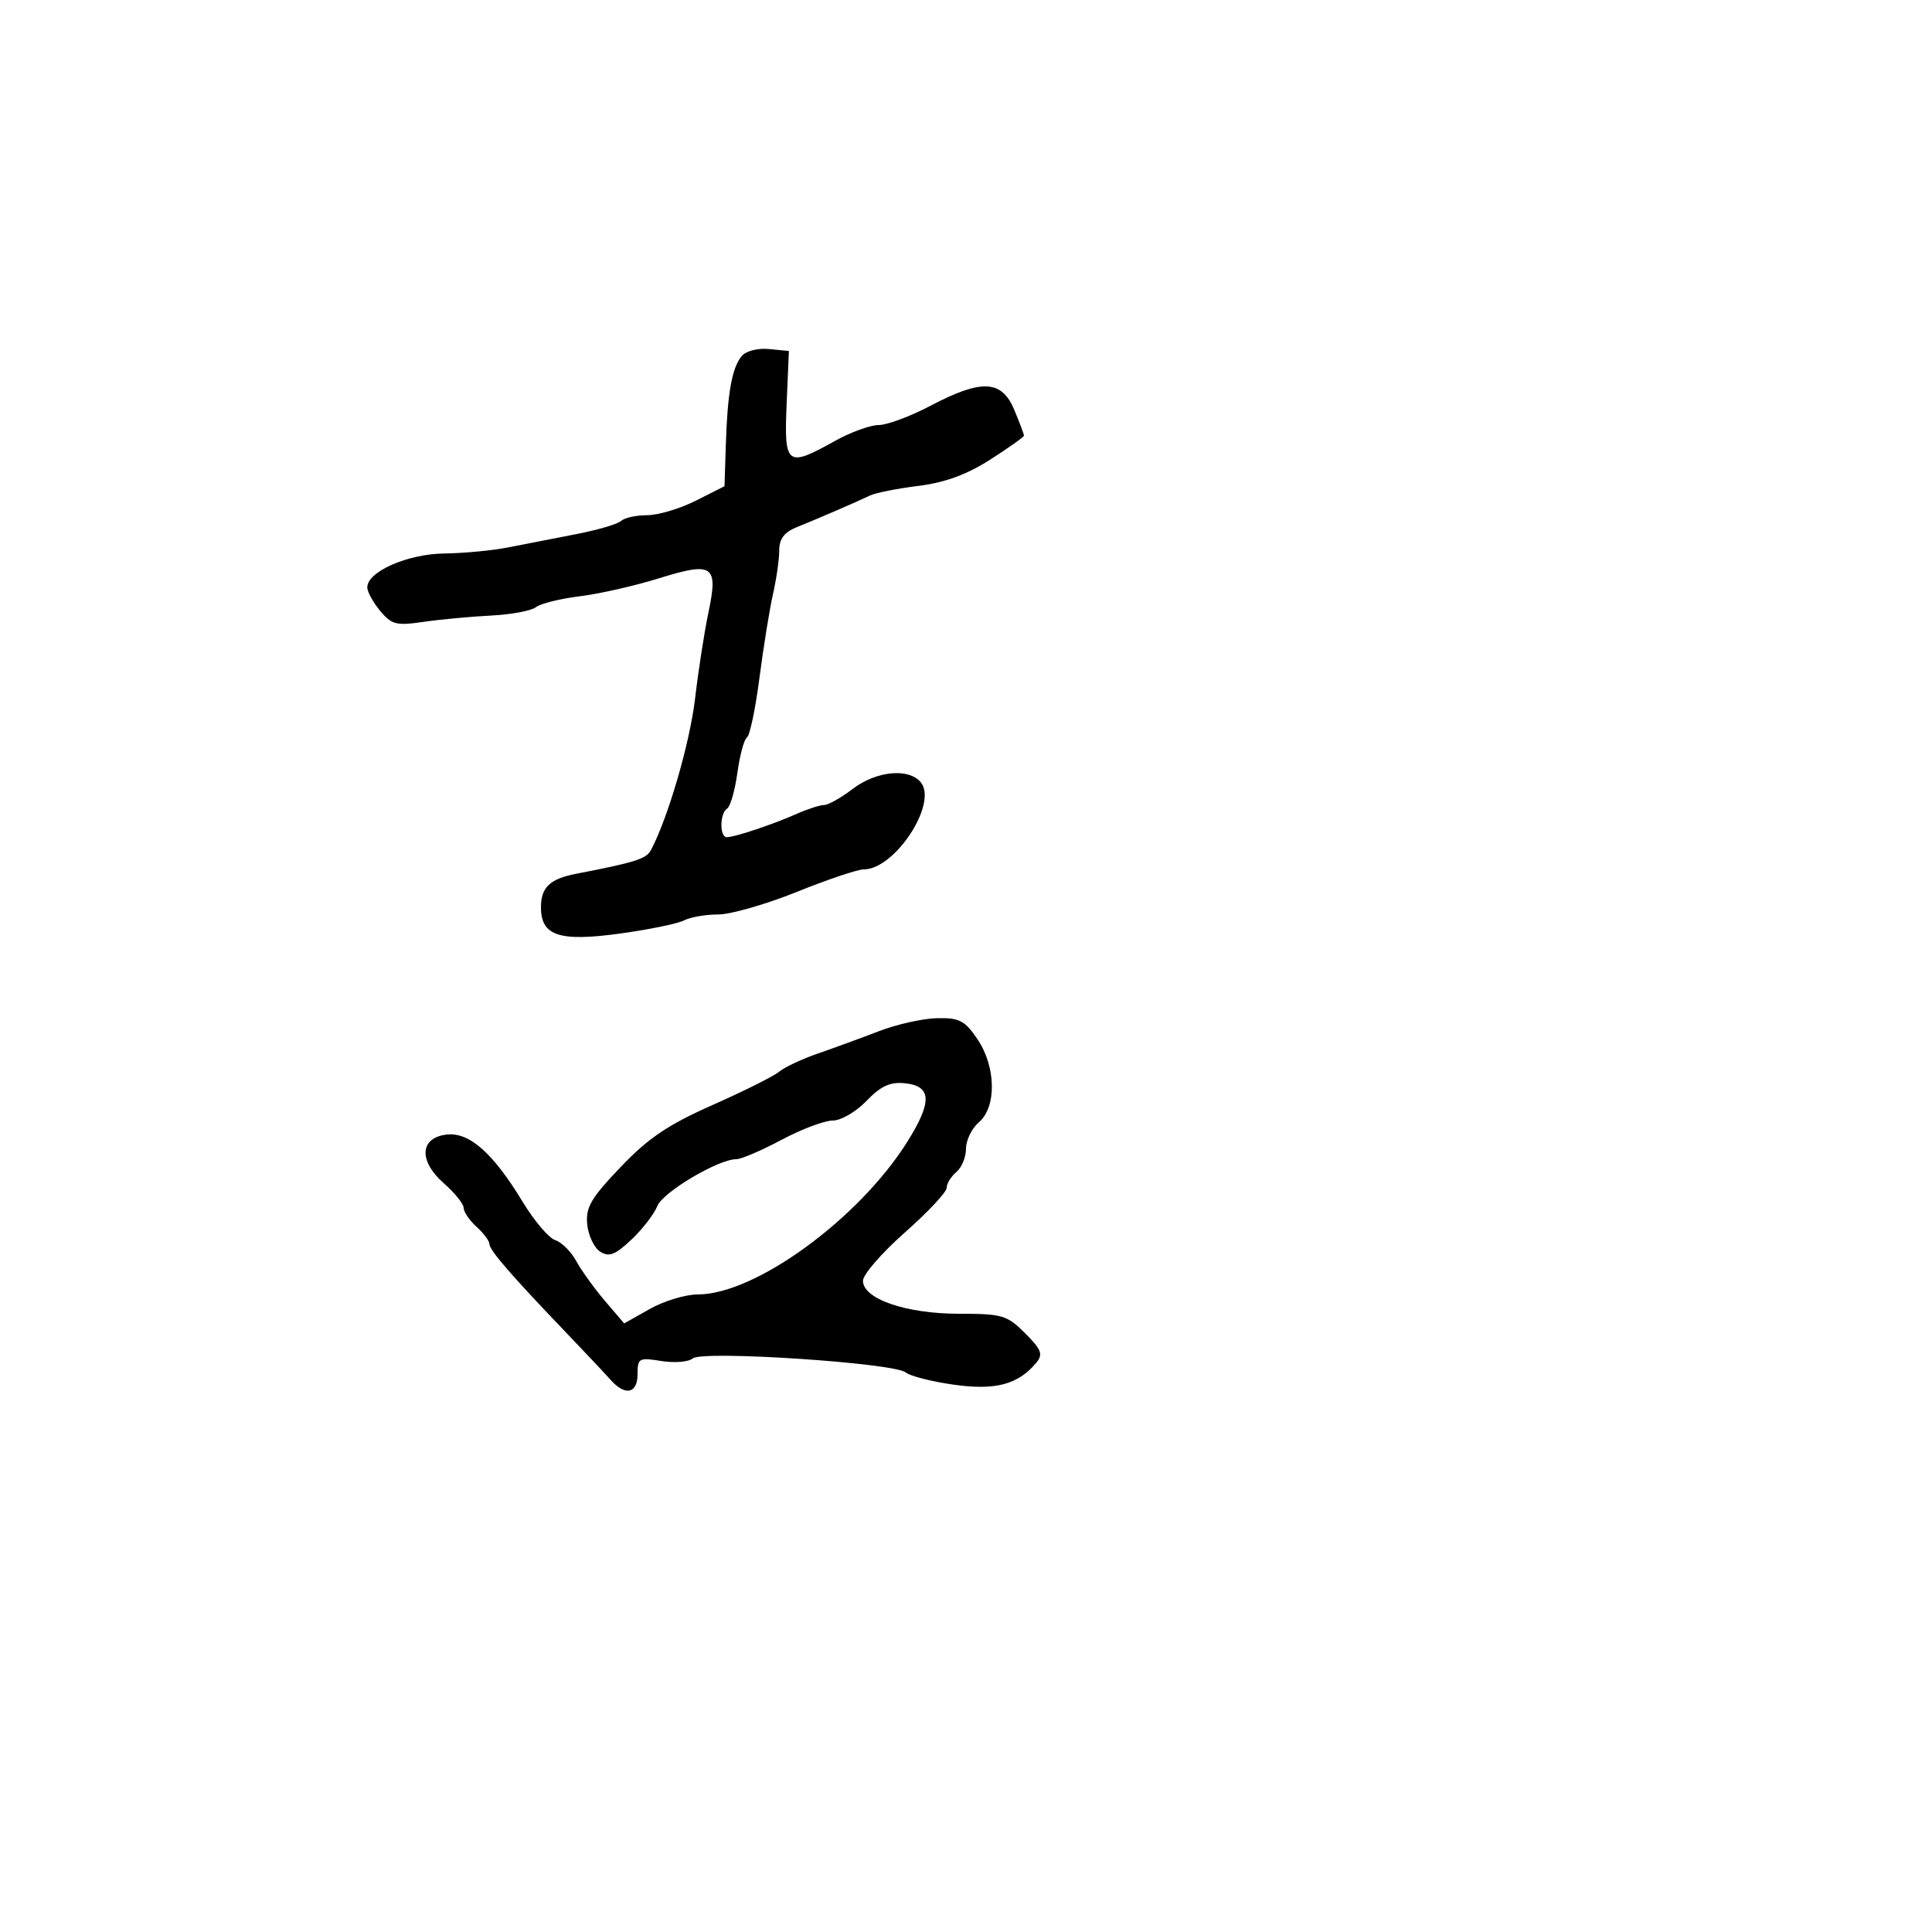 <svg xmlns="http://www.w3.org/2000/svg" width="300" height="300" viewBox="0 0 300 300" version="1.1">
  <defs/>
  <path d="M115.171,55.294 C115.83,54.5 117.659,54.028 119.415,54.199 L122.5,54.5 L122.147,62.75 C121.739,72.307 122.173,72.642 129.593,68.5 C132.056,67.125 135.134,66 136.434,66 C137.734,66 141.363,64.65 144.5,63 C152.424,58.832 155.548,58.981 157.487,63.622 C158.319,65.614 159,67.42 159,67.635 C159,67.849 156.637,69.532 153.75,71.373 C150.094,73.705 146.706,74.944 142.589,75.453 C139.338,75.855 135.963,76.526 135.089,76.945 C132.963,77.963 127.147,80.478 123.75,81.848 C121.776,82.644 121,83.665 121,85.464 C121,86.843 120.565,89.89 120.033,92.236 C119.501,94.581 118.554,100.44 117.928,105.256 C117.303,110.071 116.43,114.234 115.989,114.507 C115.548,114.779 114.878,117.251 114.5,120 C114.122,122.749 113.405,125.25 112.906,125.558 C111.759,126.267 111.712,130 112.851,130 C114.078,130 119.981,128.033 123.651,126.401 C125.384,125.631 127.327,125 127.968,125 C128.609,125 130.608,123.875 132.411,122.5 C136.065,119.713 141.105,119.217 142.968,121.461 C145.681,124.731 138.968,135 134.118,135 C133.167,135 128.483,136.575 123.709,138.5 C118.935,140.425 113.441,142 111.501,142 C109.56,142 107.191,142.411 106.236,142.914 C105.281,143.417 100.812,144.336 96.306,144.957 C86.832,146.262 84,145.324 84,140.882 C84,137.781 85.389,136.466 89.5,135.673 C98.639,133.91 100.354,133.366 101.078,132 C103.73,127.005 107.12,115.372 107.927,108.5 C108.444,104.1 109.378,98.079 110.003,95.119 C111.559,87.746 110.738,87.18 102.296,89.807 C98.558,90.97 93.025,92.224 90,92.594 C86.975,92.964 83.922,93.724 83.215,94.284 C82.509,94.844 79.359,95.43 76.215,95.586 C73.072,95.742 68.369,96.182 65.764,96.563 C61.549,97.181 60.811,96.996 59.048,94.878 C57.958,93.57 57.052,91.931 57.033,91.235 C56.969,88.793 63.262,86.01 69,85.944 C72.025,85.909 76.525,85.478 79,84.985 C81.475,84.492 86.2,83.569 89.5,82.933 C92.8,82.298 95.927,81.378 96.45,80.889 C96.972,80.4 98.79,80 100.488,80 C102.187,80 105.584,78.987 108.038,77.75 L112.5,75.5 L112.708,69 C112.963,60.995 113.661,57.114 115.171,55.294 Z M136.5,160.114 C139.25,159.056 143.3,158.151 145.5,158.102 C148.952,158.026 149.808,158.466 151.75,161.319 C154.667,165.603 154.788,171.881 152,174.268 C150.9,175.21 150,177.055 150,178.368 C150,179.681 149.325,181.315 148.5,182 C147.675,182.685 147,183.785 147,184.445 C147,185.105 144.075,188.229 140.5,191.387 C136.925,194.545 134,197.913 134,198.872 C134,201.697 140.697,204 148.913,204 C155.638,204 156.369,204.215 159.179,207.025 C161.72,209.566 161.999,210.296 160.925,211.591 C158.101,214.993 154.583,215.931 148.087,215.012 C144.665,214.529 141.311,213.673 140.633,213.11 C138.846,211.627 109.108,209.666 107.584,210.93 C106.918,211.483 104.714,211.666 102.687,211.337 C99.22,210.774 99,210.896 99,213.369 C99,216.414 97.074,216.818 94.8,214.25 C93.948,213.287 90.831,209.977 87.875,206.892 C79.415,198.066 76,194.123 76,193.182 C76,192.702 75.1,191.495 74,190.5 C72.9,189.505 72,188.185 72,187.568 C72,186.95 70.617,185.232 68.927,183.749 C64.962,180.269 65.17,176.652 69.364,176.173 C72.881,175.77 76.571,179.045 81.19,186.667 C82.968,189.6 85.232,192.256 86.222,192.57 C87.212,192.885 88.679,194.347 89.483,195.821 C90.287,197.294 92.289,200.075 93.933,202 L96.921,205.5 L100.909,203.25 C103.102,202.012 106.453,201 108.355,201 C117.278,201 133.368,189.273 140.89,177.287 C144.794,171.066 144.681,168.618 140.473,168.204 C138.195,167.98 136.753,168.649 134.544,170.954 C132.925,172.643 130.587,174 129.294,174 C128.012,174 124.432,175.35 121.34,177 C118.248,178.65 115.092,180 114.326,180 C111.537,180 102.9,185.131 102.062,187.286 C101.589,188.504 99.79,190.837 98.064,192.472 C95.551,194.853 94.587,195.231 93.214,194.371 C92.271,193.781 91.359,191.878 91.186,190.142 C90.922,187.483 91.736,186.079 96.356,181.237 C100.677,176.706 103.711,174.658 110.67,171.575 C115.526,169.423 120.175,167.096 121,166.404 C121.825,165.711 124.525,164.445 127,163.591 C129.475,162.736 133.75,161.171 136.5,160.114 Z"/>
</svg>

